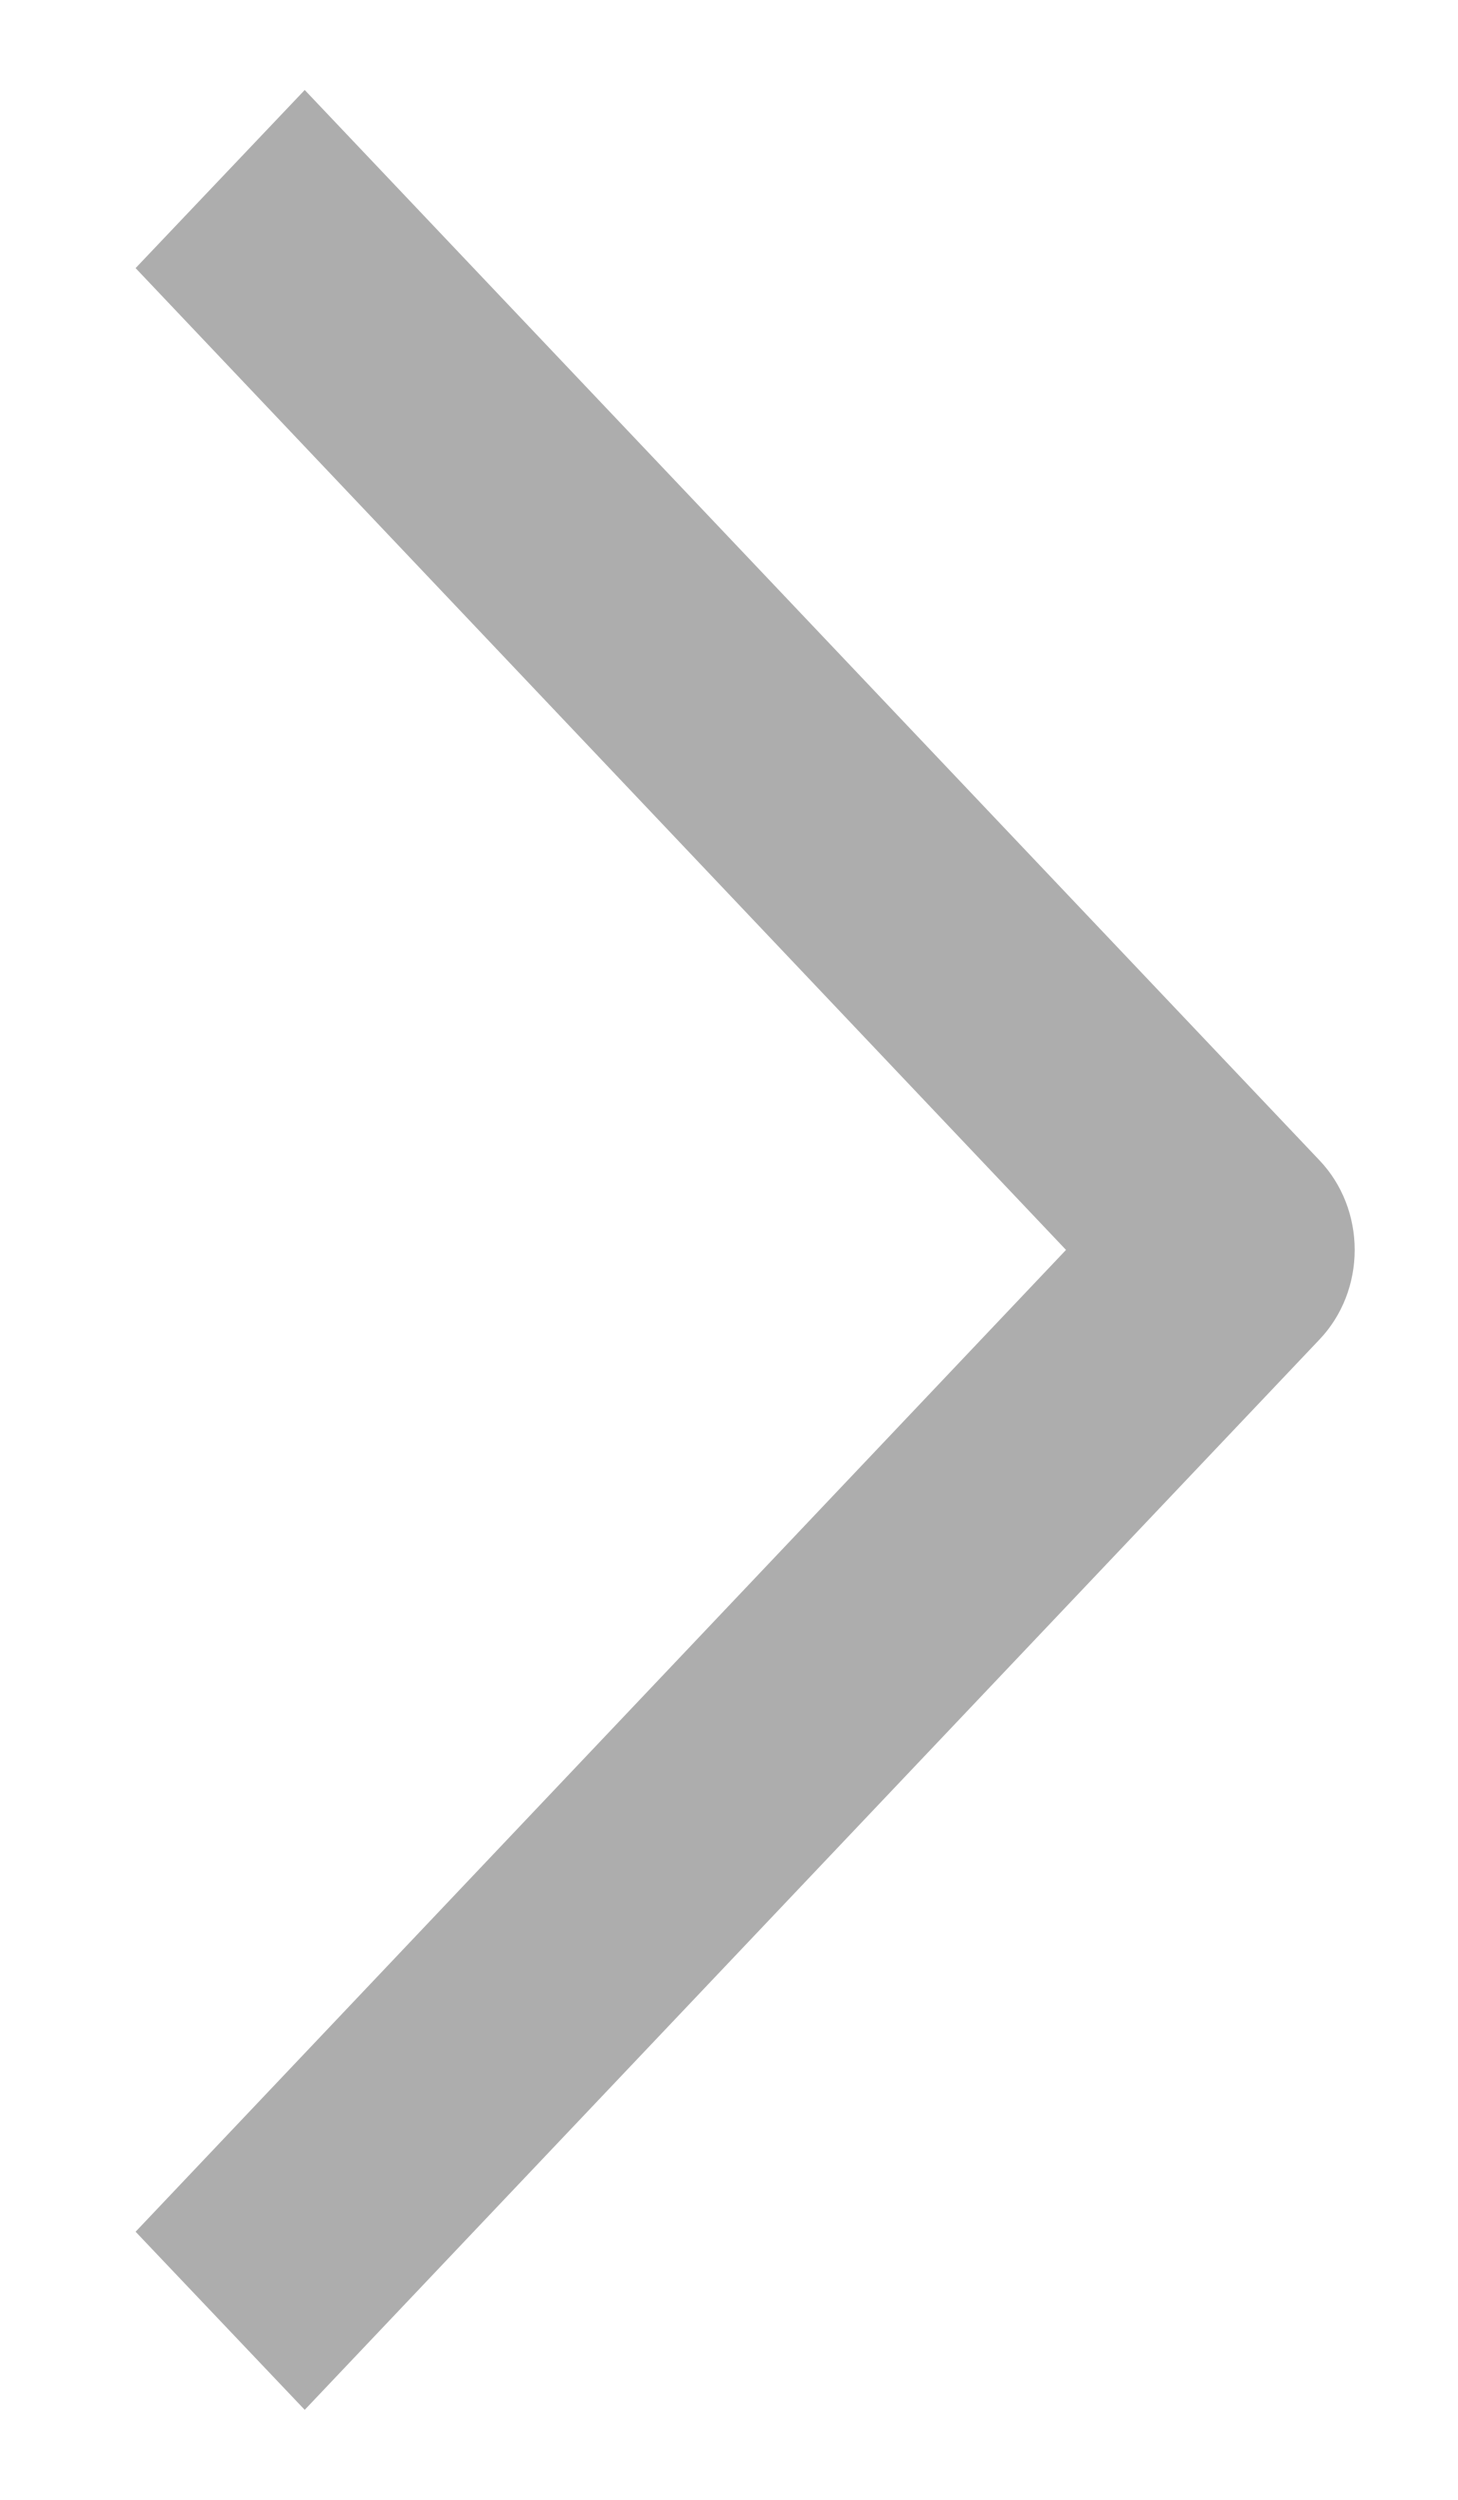 ﻿<?xml version="1.0" encoding="utf-8"?>
<svg version="1.1" xmlns:xlink="http://www.w3.org/1999/xlink" width="7px" height="12px" xmlns="http://www.w3.org/2000/svg">
  <g transform="matrix(1 0 0 1 -854 -168 )">
    <path d="M 0.651 1.287  L 5.118 6  L 0.651 10.713  L 1.463 11.568  L 6.336 6.429  C 6.444 6.315  6.504 6.161  6.504 6  C 6.504 5.839  6.444 5.685  6.336 5.571  L 1.463 0.432  L 0.651 1.287  Z " fill-rule="nonzero" fill="#adadad" stroke="none" transform="matrix(1 0 0 1 854 168 )" />
  </g>
</svg>